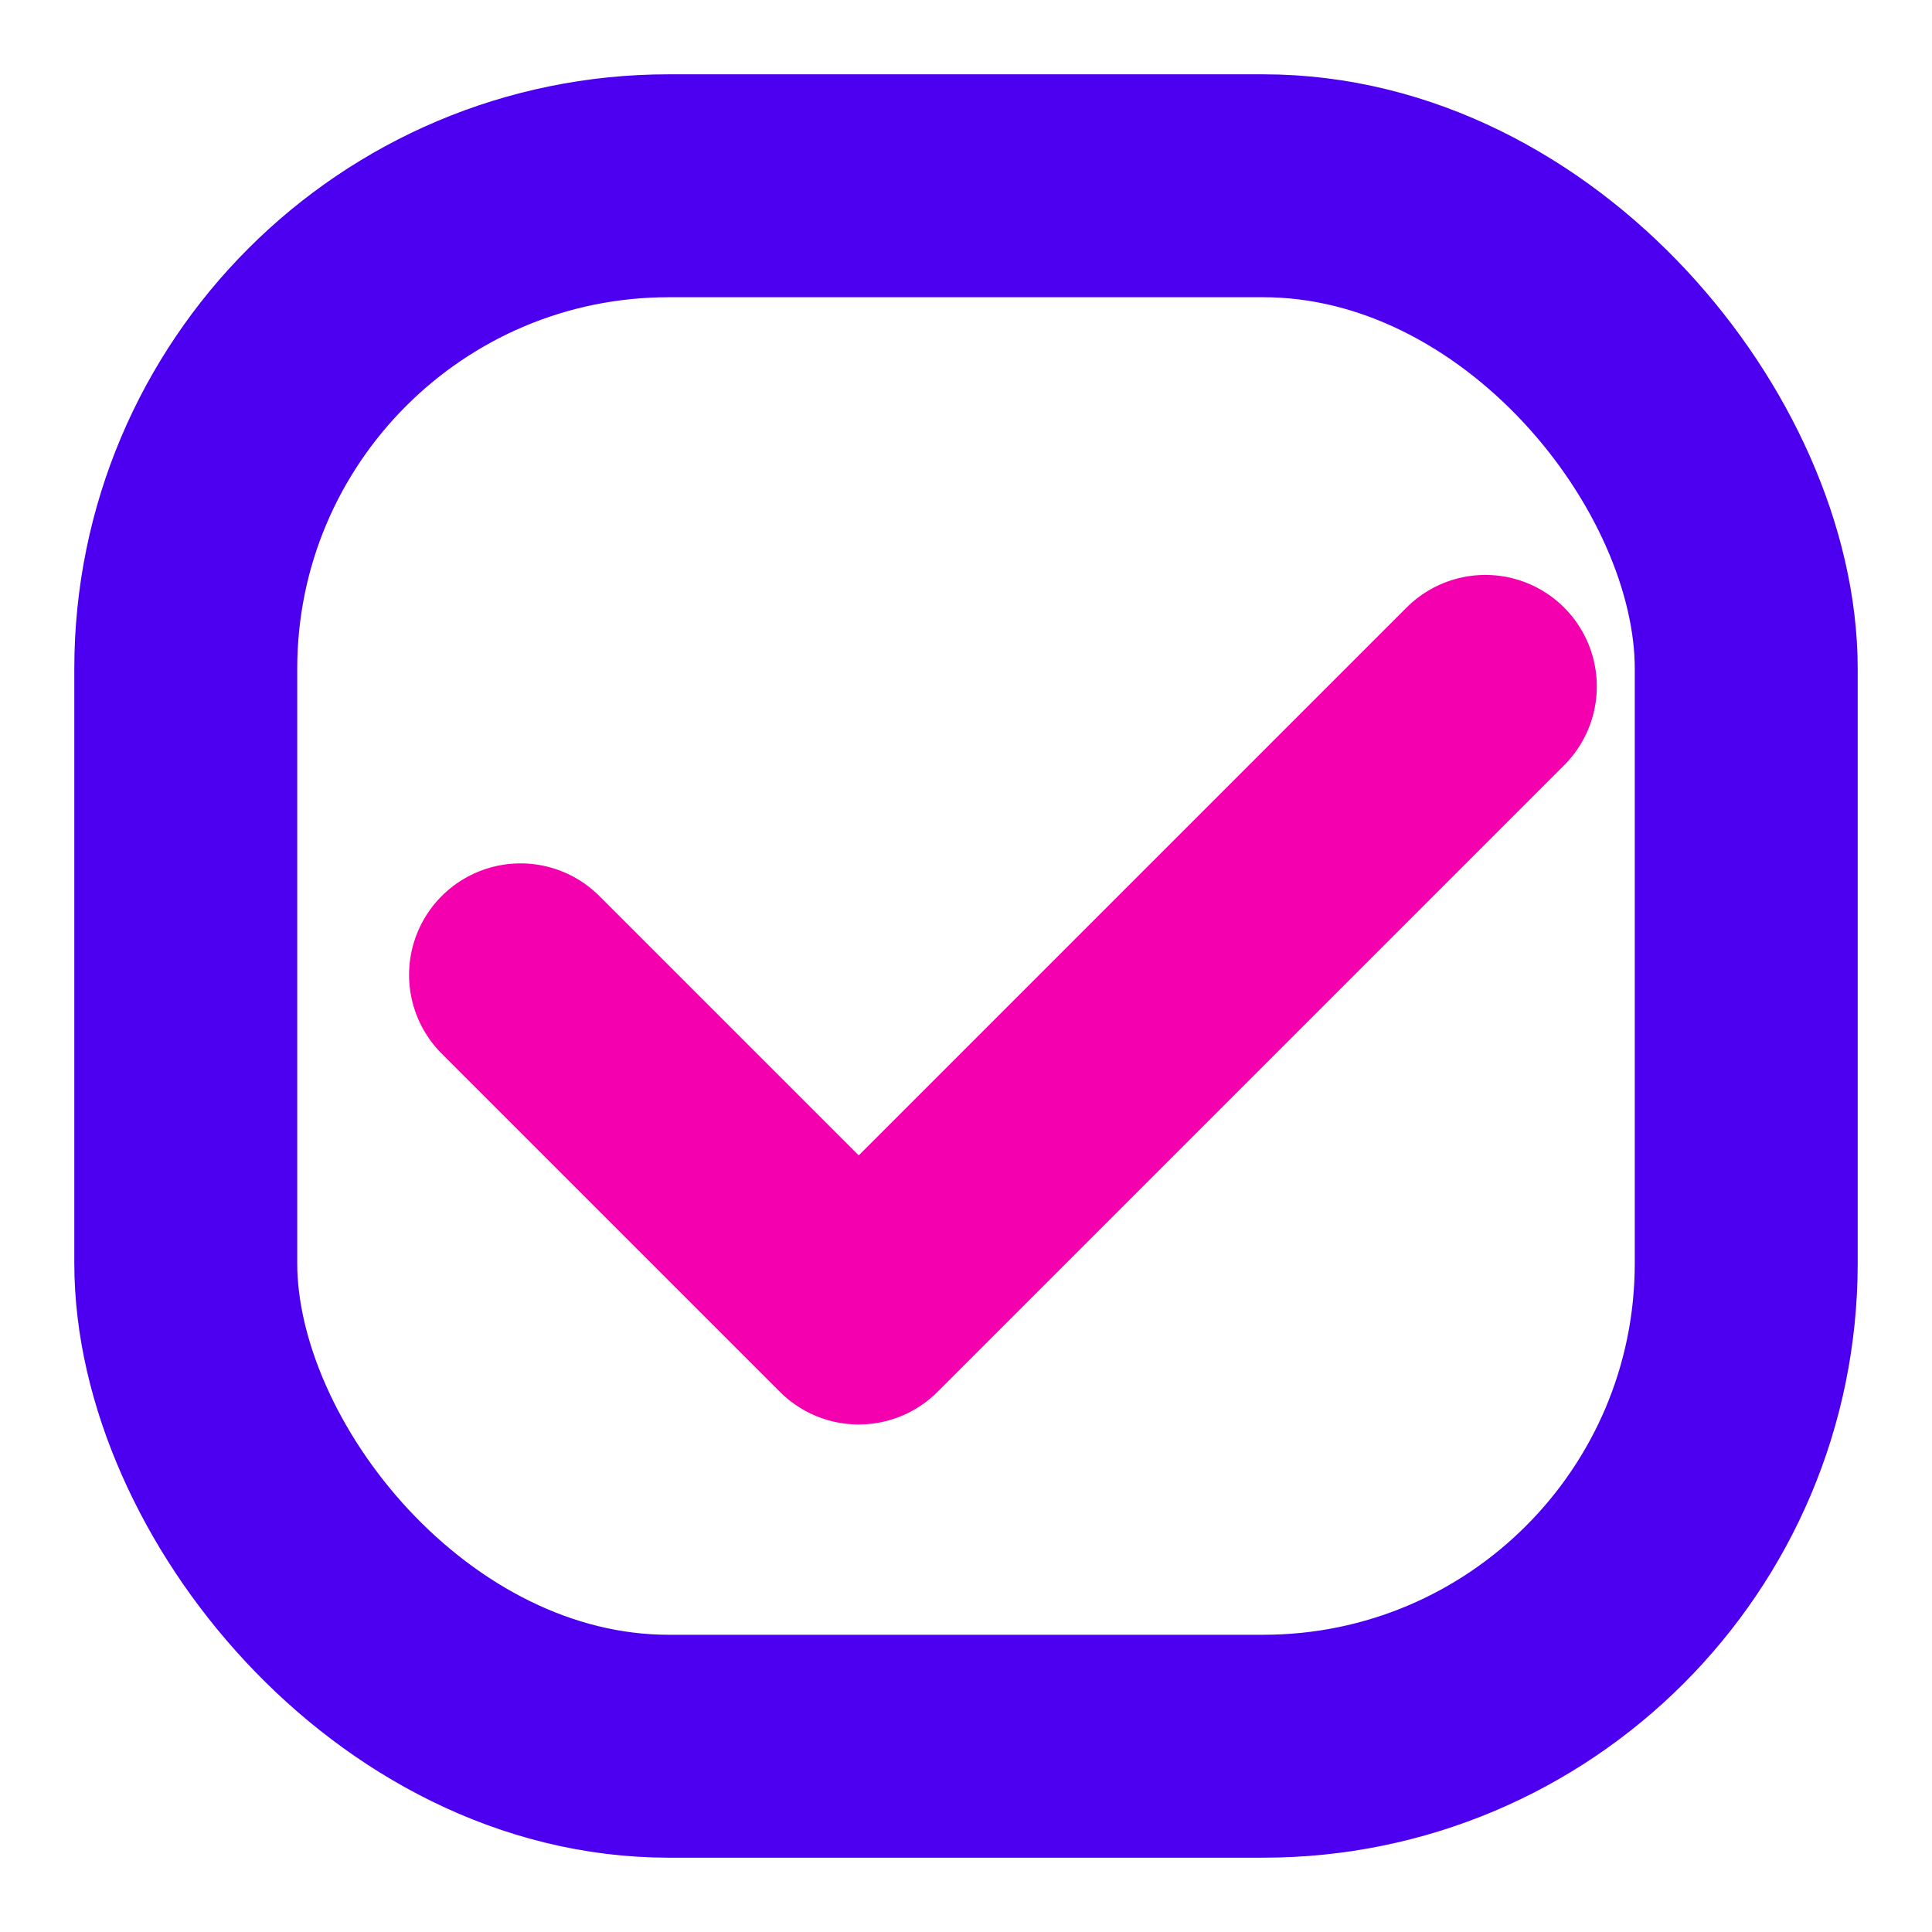 <svg xmlns="http://www.w3.org/2000/svg" xmlns:xlink="http://www.w3.org/1999/xlink" width="26" height="26" viewBox="0 0 26 26">
  <defs>
    <clipPath id="clip-select_button_active">
      <rect width="26" height="26"/>
    </clipPath>
  </defs>
  <g id="select_button_active" clip-path="url(#clip-select_button_active)">
    <g id="Rectangle" transform="translate(1 1)" fill="none" stroke="#4d00ef" stroke-miterlimit="10" stroke-width="3">
      <rect width="24" height="24" rx="8" stroke="none"/>
      <rect x="1.5" y="1.5" width="21" height="21" rx="6.5" fill="none"/>
    </g>
    <path id="Trazado_1" data-name="Trazado 1" d="M-925.995,572.119l4.551,4.551,8.433-8.433" transform="translate(933 -559)" fill="none" stroke="#f500ae" stroke-linecap="round" stroke-linejoin="round" stroke-width="3"/>
  </g>
</svg>
